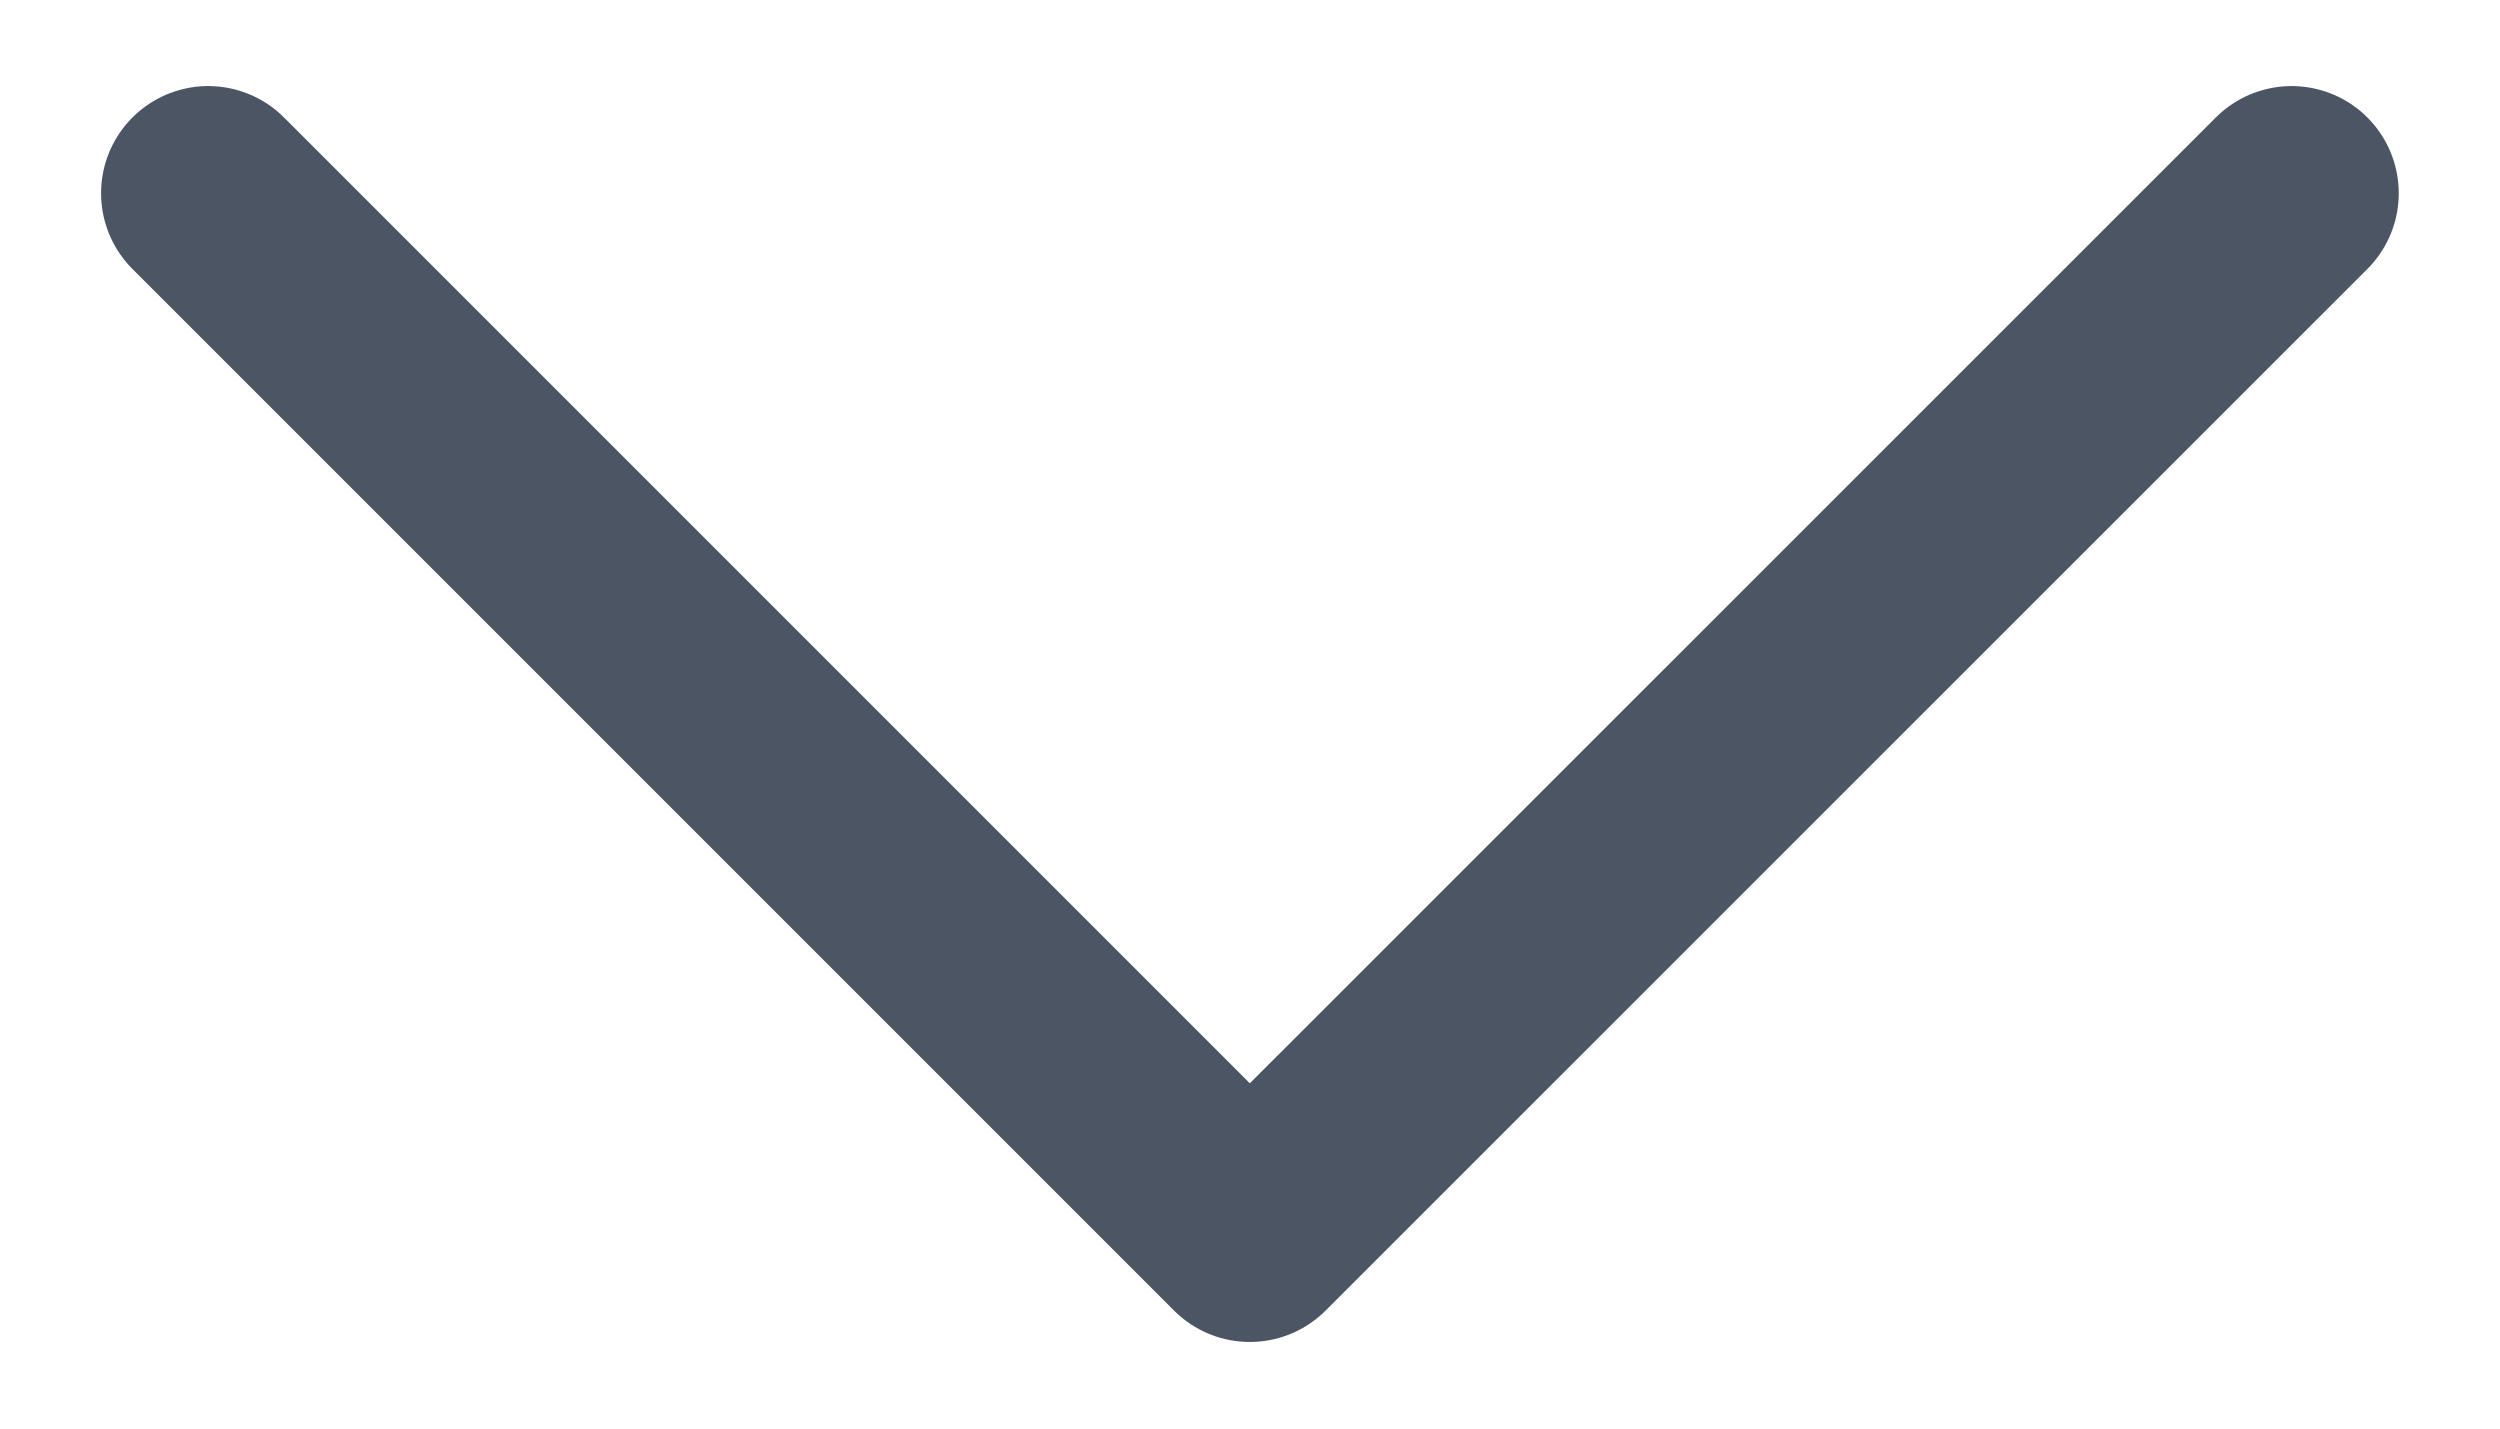 <svg width="14" height="8" fill="none" xmlns="http://www.w3.org/2000/svg"><path d="M12.833 1.082 6.999 6.915 1.166 1.082" stroke="#4B5563" stroke-width="1.2" stroke-linecap="round" stroke-linejoin="round"/></svg>